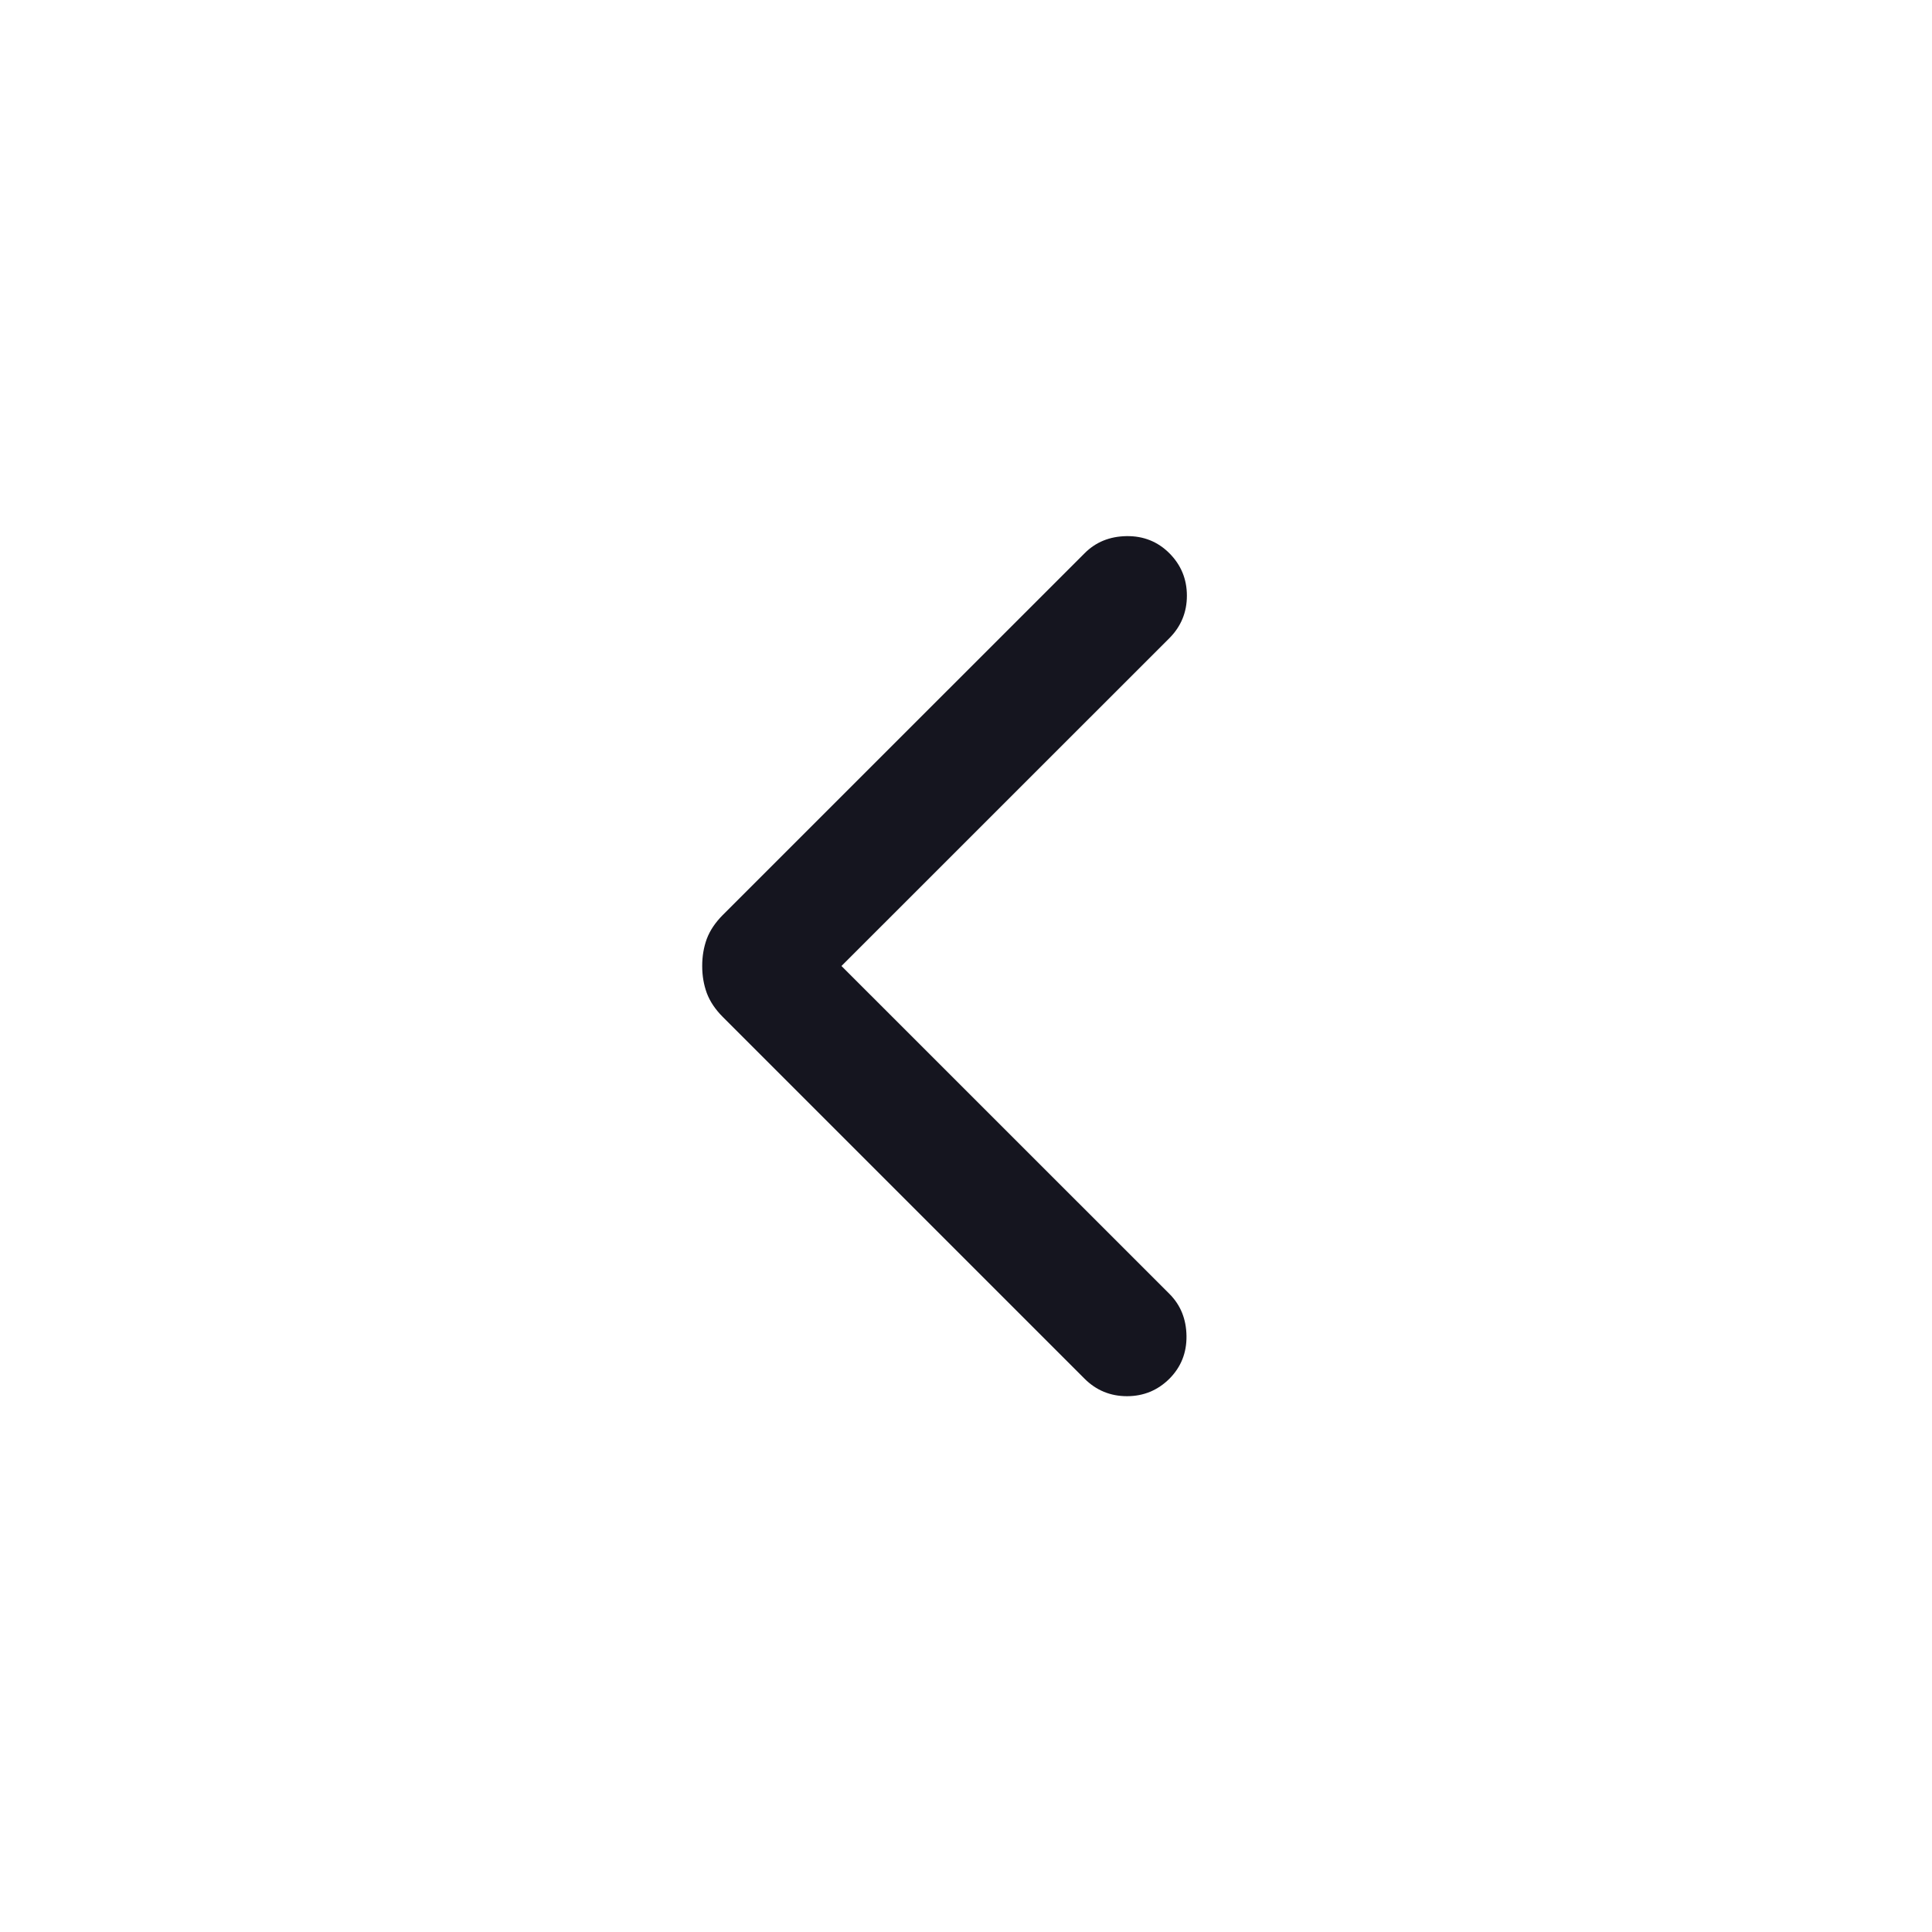 <svg width="24" height="24" viewBox="0 0 24 24" fill="none" xmlns="http://www.w3.org/2000/svg">
<mask id="mask0_14402_28251" style="mask-type:alpha" maskUnits="userSpaceOnUse" x="0" y="0" width="24" height="24">
<rect width="24" height="24" fill="#D9D9D9"/>
</mask>
<g mask="url(#mask0_14402_28251)">
<path d="M10.453 12L14.527 16.073C14.665 16.211 14.736 16.385 14.739 16.595C14.742 16.805 14.671 16.982 14.527 17.127C14.382 17.271 14.206 17.344 14 17.344C13.793 17.344 13.617 17.271 13.473 17.127L8.978 12.632C8.885 12.539 8.819 12.44 8.78 12.336C8.742 12.232 8.723 12.12 8.723 12C8.723 11.879 8.742 11.767 8.78 11.663C8.819 11.559 8.885 11.461 8.978 11.367L13.473 6.873C13.611 6.734 13.785 6.663 13.995 6.66C14.204 6.657 14.382 6.728 14.527 6.873C14.671 7.018 14.744 7.193 14.744 7.4C14.744 7.606 14.671 7.782 14.527 7.927L10.453 12Z" fill="#15151F"/>
</g>
</svg>
